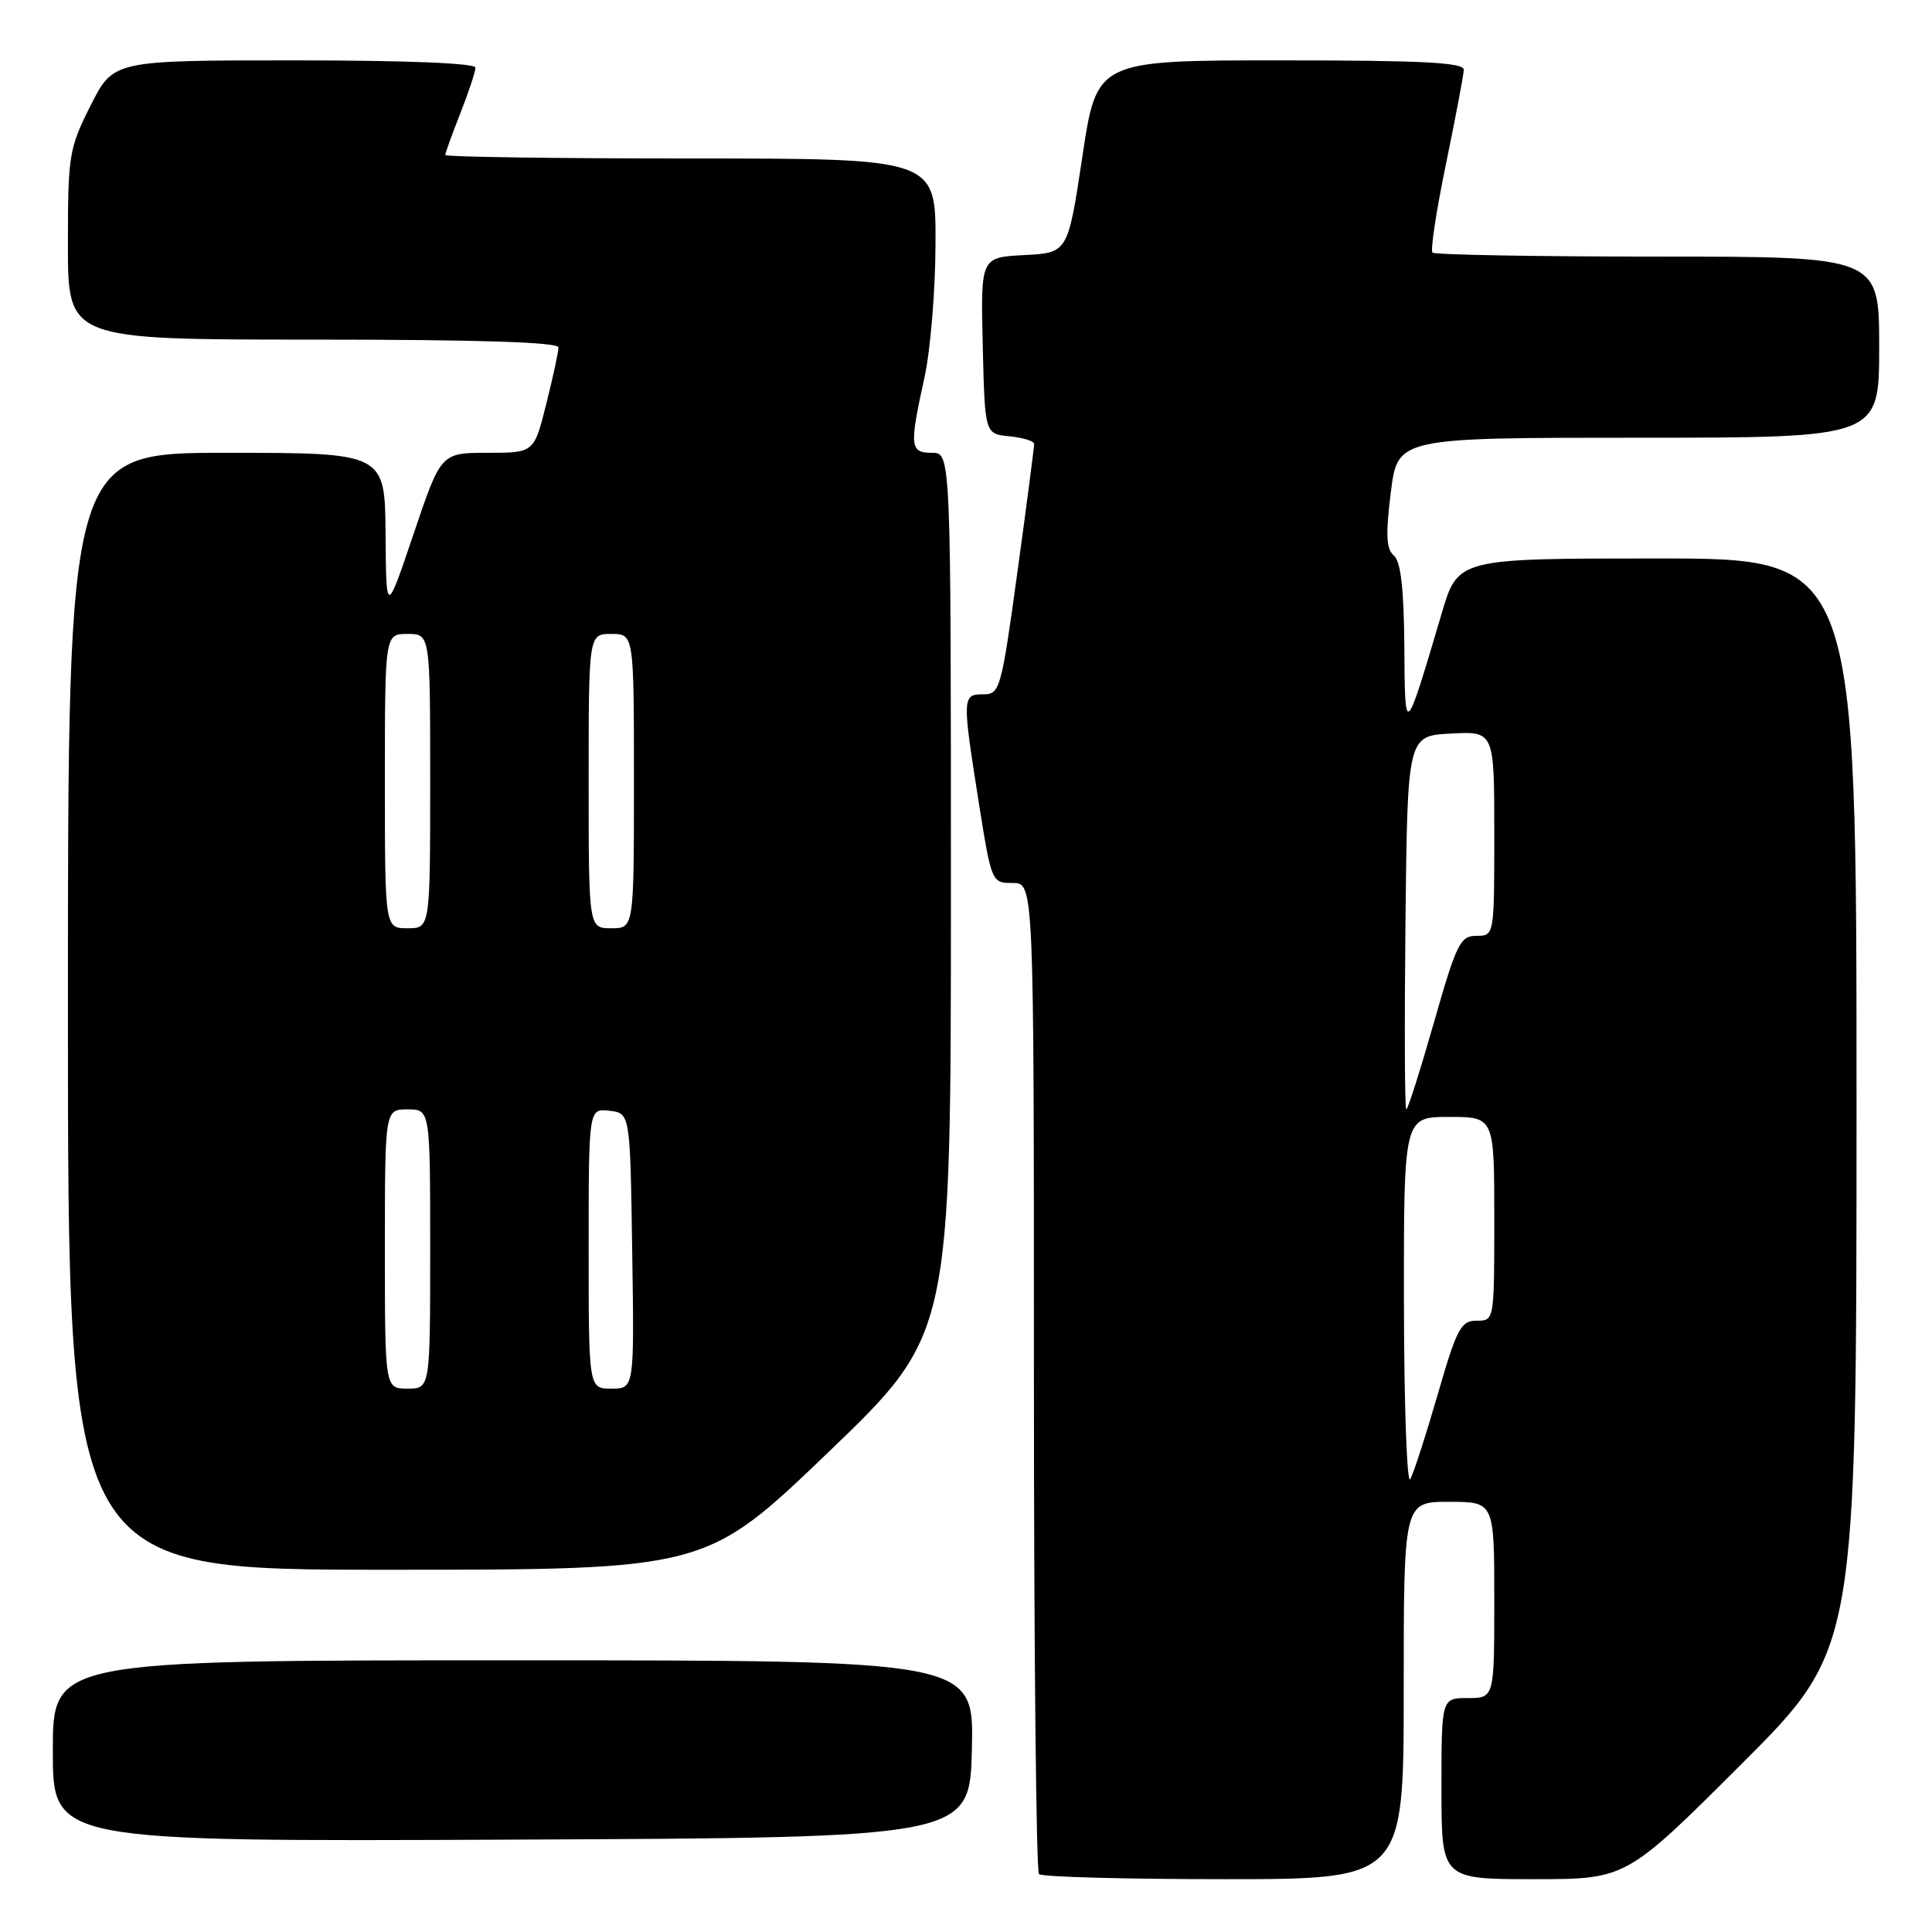 <?xml version="1.0" encoding="UTF-8" standalone="no"?>
<!DOCTYPE svg PUBLIC "-//W3C//DTD SVG 1.1//EN" "http://www.w3.org/Graphics/SVG/1.1/DTD/svg11.dtd" >
<svg xmlns="http://www.w3.org/2000/svg" xmlns:xlink="http://www.w3.org/1999/xlink" version="1.1" viewBox="0 0 256 256">
 <g >
 <path fill="currentColor"
d=" M 186.00 224.00 C 186.00 199.00 186.00 199.00 192.00 199.00 C 198.00 199.00 198.00 199.00 198.00 212.00 C 198.00 225.00 198.00 225.00 194.50 225.00 C 191.00 225.00 191.00 225.00 191.00 237.00 C 191.00 249.00 191.00 249.00 203.24 249.00 C 215.48 249.00 215.48 249.00 230.74 233.76 C 246.00 218.52 246.00 218.52 246.00 146.26 C 246.00 74.00 246.00 74.00 219.60 74.00 C 193.19 74.00 193.19 74.00 191.04 81.25 C 186.12 97.84 186.17 97.80 186.08 85.61 C 186.02 77.97 185.61 74.39 184.69 73.61 C 183.68 72.75 183.59 70.87 184.29 65.25 C 185.19 58.00 185.19 58.00 217.09 58.00 C 249.00 58.00 249.00 58.00 249.00 46.00 C 249.00 34.00 249.00 34.00 219.67 34.00 C 203.53 34.00 190.10 33.76 189.81 33.47 C 189.52 33.19 190.32 27.90 191.60 21.72 C 192.87 15.55 193.94 9.94 193.96 9.25 C 193.99 8.28 188.49 8.00 169.67 8.00 C 145.33 8.00 145.33 8.00 143.42 20.75 C 141.50 33.50 141.50 33.50 135.72 33.80 C 129.94 34.10 129.94 34.10 130.22 45.80 C 130.50 57.50 130.50 57.50 133.75 57.81 C 135.54 57.99 137.01 58.44 137.03 58.81 C 137.04 59.19 136.05 66.81 134.82 75.75 C 132.67 91.38 132.50 92.00 130.29 92.00 C 127.50 92.00 127.48 92.35 129.68 106.25 C 131.38 116.96 131.40 117.00 134.19 117.00 C 137.00 117.00 137.00 117.00 137.00 182.33 C 137.00 218.27 137.30 247.97 137.67 248.33 C 138.03 248.70 149.06 249.00 162.17 249.00 C 186.00 249.00 186.00 249.00 186.00 224.00 Z  M 128.78 231.75 C 129.06 220.00 129.06 220.00 68.03 220.00 C 7.00 220.00 7.00 220.00 7.00 232.01 C 7.00 244.02 7.00 244.02 67.75 243.76 C 128.50 243.50 128.50 243.50 128.78 231.75 Z  M 109.77 192.42 C 126.00 176.83 126.00 176.83 126.00 118.42 C 126.00 60.00 126.00 60.00 123.50 60.00 C 120.56 60.00 120.48 59.20 122.50 50.00 C 123.29 46.42 123.95 38.44 123.96 32.25 C 124.00 21.00 124.00 21.00 91.50 21.00 C 73.62 21.00 59.00 20.79 59.00 20.54 C 59.00 20.28 59.90 17.79 61.00 15.00 C 62.10 12.21 63.00 9.49 63.00 8.96 C 63.00 8.37 53.72 8.00 39.01 8.00 C 15.03 8.00 15.03 8.00 12.01 13.97 C 9.14 19.67 9.00 20.52 9.00 32.47 C 9.00 45.00 9.00 45.00 41.50 45.00 C 63.42 45.00 74.00 45.34 74.00 46.04 C 74.00 46.62 73.27 49.99 72.38 53.54 C 70.76 60.00 70.76 60.00 64.59 60.00 C 58.43 60.00 58.43 60.00 54.80 70.75 C 51.17 81.50 51.17 81.50 51.09 70.75 C 51.00 60.00 51.00 60.00 30.00 60.00 C 9.00 60.00 9.00 60.00 9.00 134.00 C 9.00 208.00 9.00 208.00 51.27 208.00 C 93.53 208.00 93.53 208.00 109.77 192.42 Z  M 186.03 172.75 C 186.00 148.00 186.00 148.00 192.00 148.00 C 198.00 148.00 198.00 148.00 198.00 161.50 C 198.00 174.98 198.00 175.00 195.67 175.00 C 193.57 175.00 193.04 176.01 190.51 184.75 C 188.96 190.11 187.32 195.18 186.87 196.00 C 186.43 196.82 186.05 186.36 186.03 172.75 Z  M 186.23 122.25 C 186.50 97.50 186.50 97.50 192.25 97.20 C 198.00 96.90 198.00 96.90 198.00 110.45 C 198.00 124.00 198.00 124.00 195.64 124.00 C 193.49 124.00 192.99 125.01 190.00 135.50 C 188.19 141.82 186.55 147.00 186.34 147.00 C 186.13 147.00 186.09 135.86 186.23 122.25 Z  M 51.00 165.50 C 51.00 147.00 51.00 147.00 54.00 147.00 C 57.00 147.00 57.00 147.00 57.00 165.50 C 57.00 184.00 57.00 184.00 54.00 184.00 C 51.00 184.00 51.00 184.00 51.00 165.50 Z  M 78.00 165.43 C 78.00 146.87 78.00 146.87 80.75 147.18 C 83.50 147.50 83.50 147.50 83.77 165.75 C 84.05 184.00 84.05 184.00 81.02 184.00 C 78.00 184.00 78.00 184.00 78.00 165.43 Z  M 51.00 103.50 C 51.00 84.00 51.00 84.00 54.00 84.00 C 57.00 84.00 57.00 84.00 57.00 103.50 C 57.00 123.00 57.00 123.00 54.00 123.00 C 51.00 123.00 51.00 123.00 51.00 103.50 Z  M 78.00 103.50 C 78.00 84.00 78.00 84.00 81.00 84.00 C 84.00 84.00 84.00 84.00 84.00 103.50 C 84.00 123.00 84.00 123.00 81.00 123.00 C 78.00 123.00 78.00 123.00 78.00 103.50 Z "/>
</g>
</svg>
